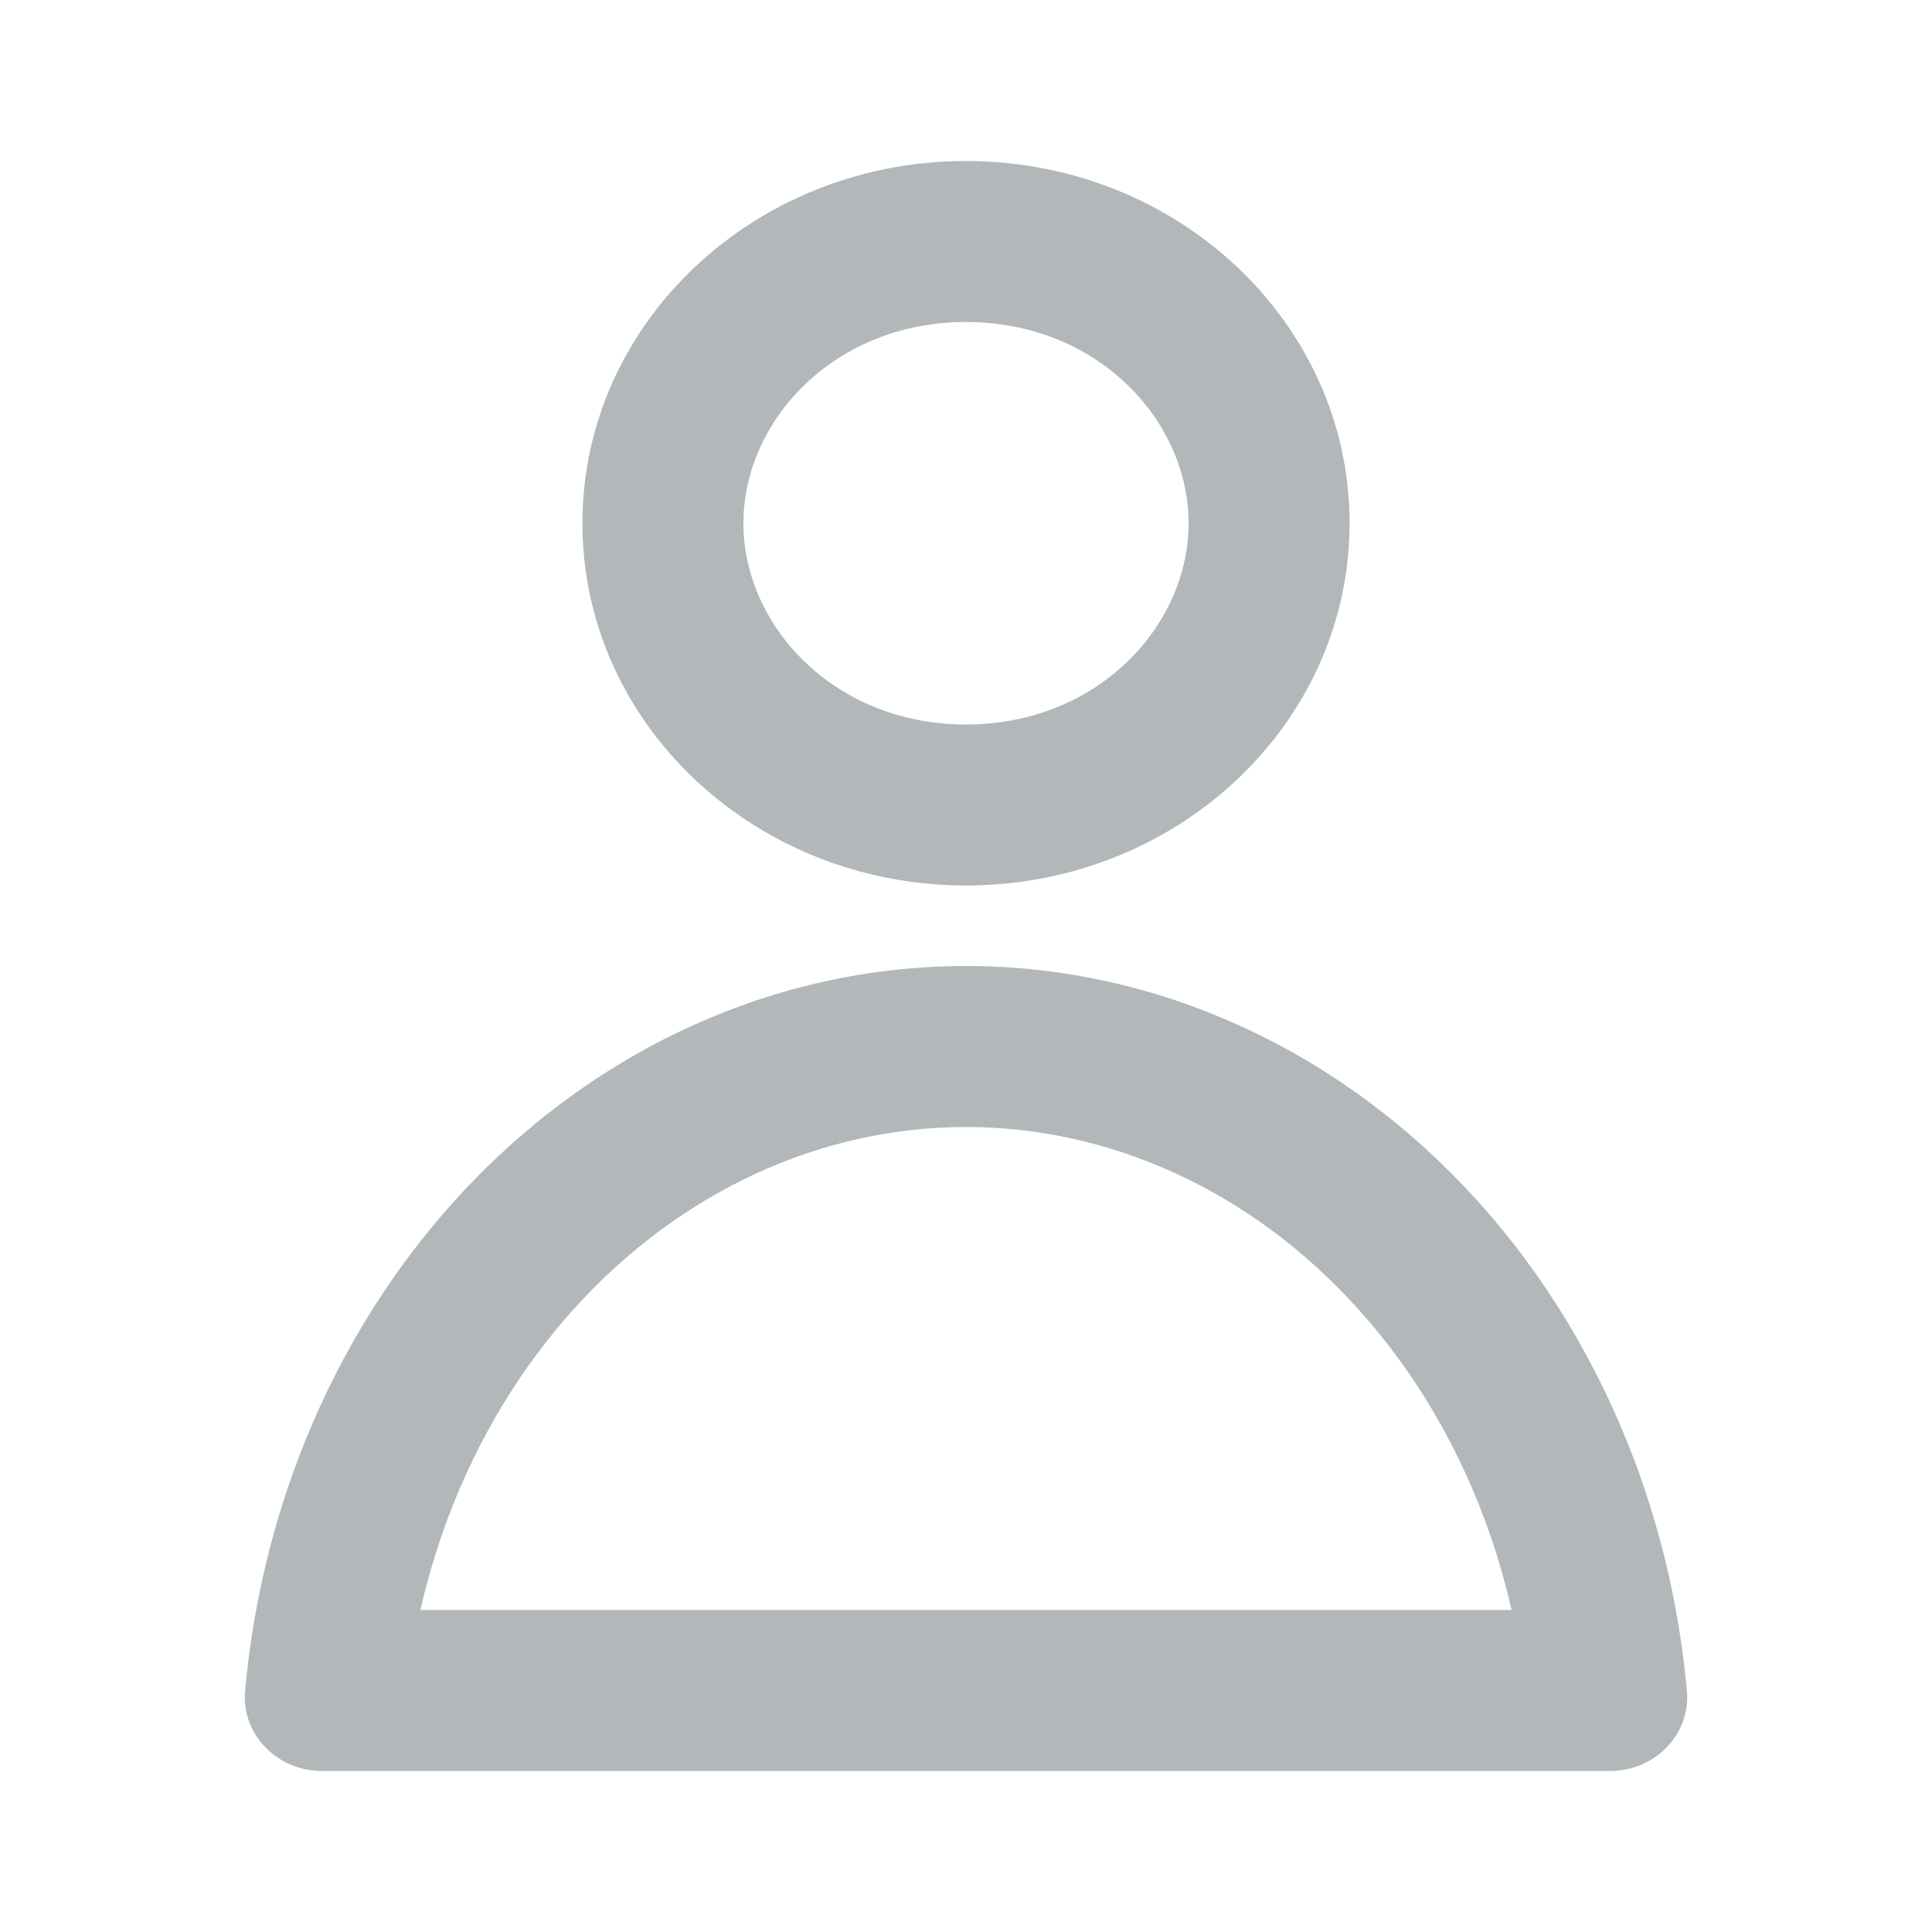 <svg width="24" height="24" viewBox="0 0 24 24" fill="none" xmlns="http://www.w3.org/2000/svg">
<path fill-rule="evenodd" clip-rule="evenodd" d="M12 9C13.636 9 14.765 7.775 14.765 6.5C14.765 5.225 13.636 4 12 4C10.364 4 9.235 5.225 9.235 6.5C9.235 7.775 10.364 9 12 9ZM9.303 12.459C10.175 12.155 11.084 12 12 12C12.916 12 13.825 12.155 14.697 12.459C14.949 12.548 15.199 12.648 15.444 12.761C16.536 13.264 17.528 14 18.364 14.929C19.2 15.857 19.863 16.96 20.315 18.173C20.652 19.078 20.867 20.031 20.955 21.001C21.005 21.551 20.552 22 20 22H4C3.448 22 2.995 21.551 3.045 21.001C3.133 20.031 3.348 19.078 3.685 18.173C4.137 16.96 4.8 15.857 5.636 14.929C6.472 14 7.464 13.264 8.556 12.761C8.801 12.648 9.051 12.548 9.303 12.459ZM9.479 10.319C10.21 10.751 11.074 11 12 11C12.926 11 13.79 10.751 14.521 10.319C15.868 9.524 16.765 8.111 16.765 6.5C16.765 4.015 14.632 2 12 2C9.369 2 7.235 4.015 7.235 6.5C7.235 8.111 8.131 9.524 9.479 10.319ZM18.777 20C18.69 19.615 18.578 19.238 18.441 18.872C18.073 17.885 17.539 17.002 16.877 16.267C16.216 15.532 15.443 14.962 14.608 14.578C13.774 14.194 12.888 14 12 14C11.112 14 10.226 14.194 9.392 14.578C8.557 14.962 7.784 15.532 7.123 16.267C6.461 17.002 5.927 17.885 5.559 18.872C5.423 19.238 5.31 19.615 5.223 20H18.777Z" fill="#B2B7B9"/>
</svg>
